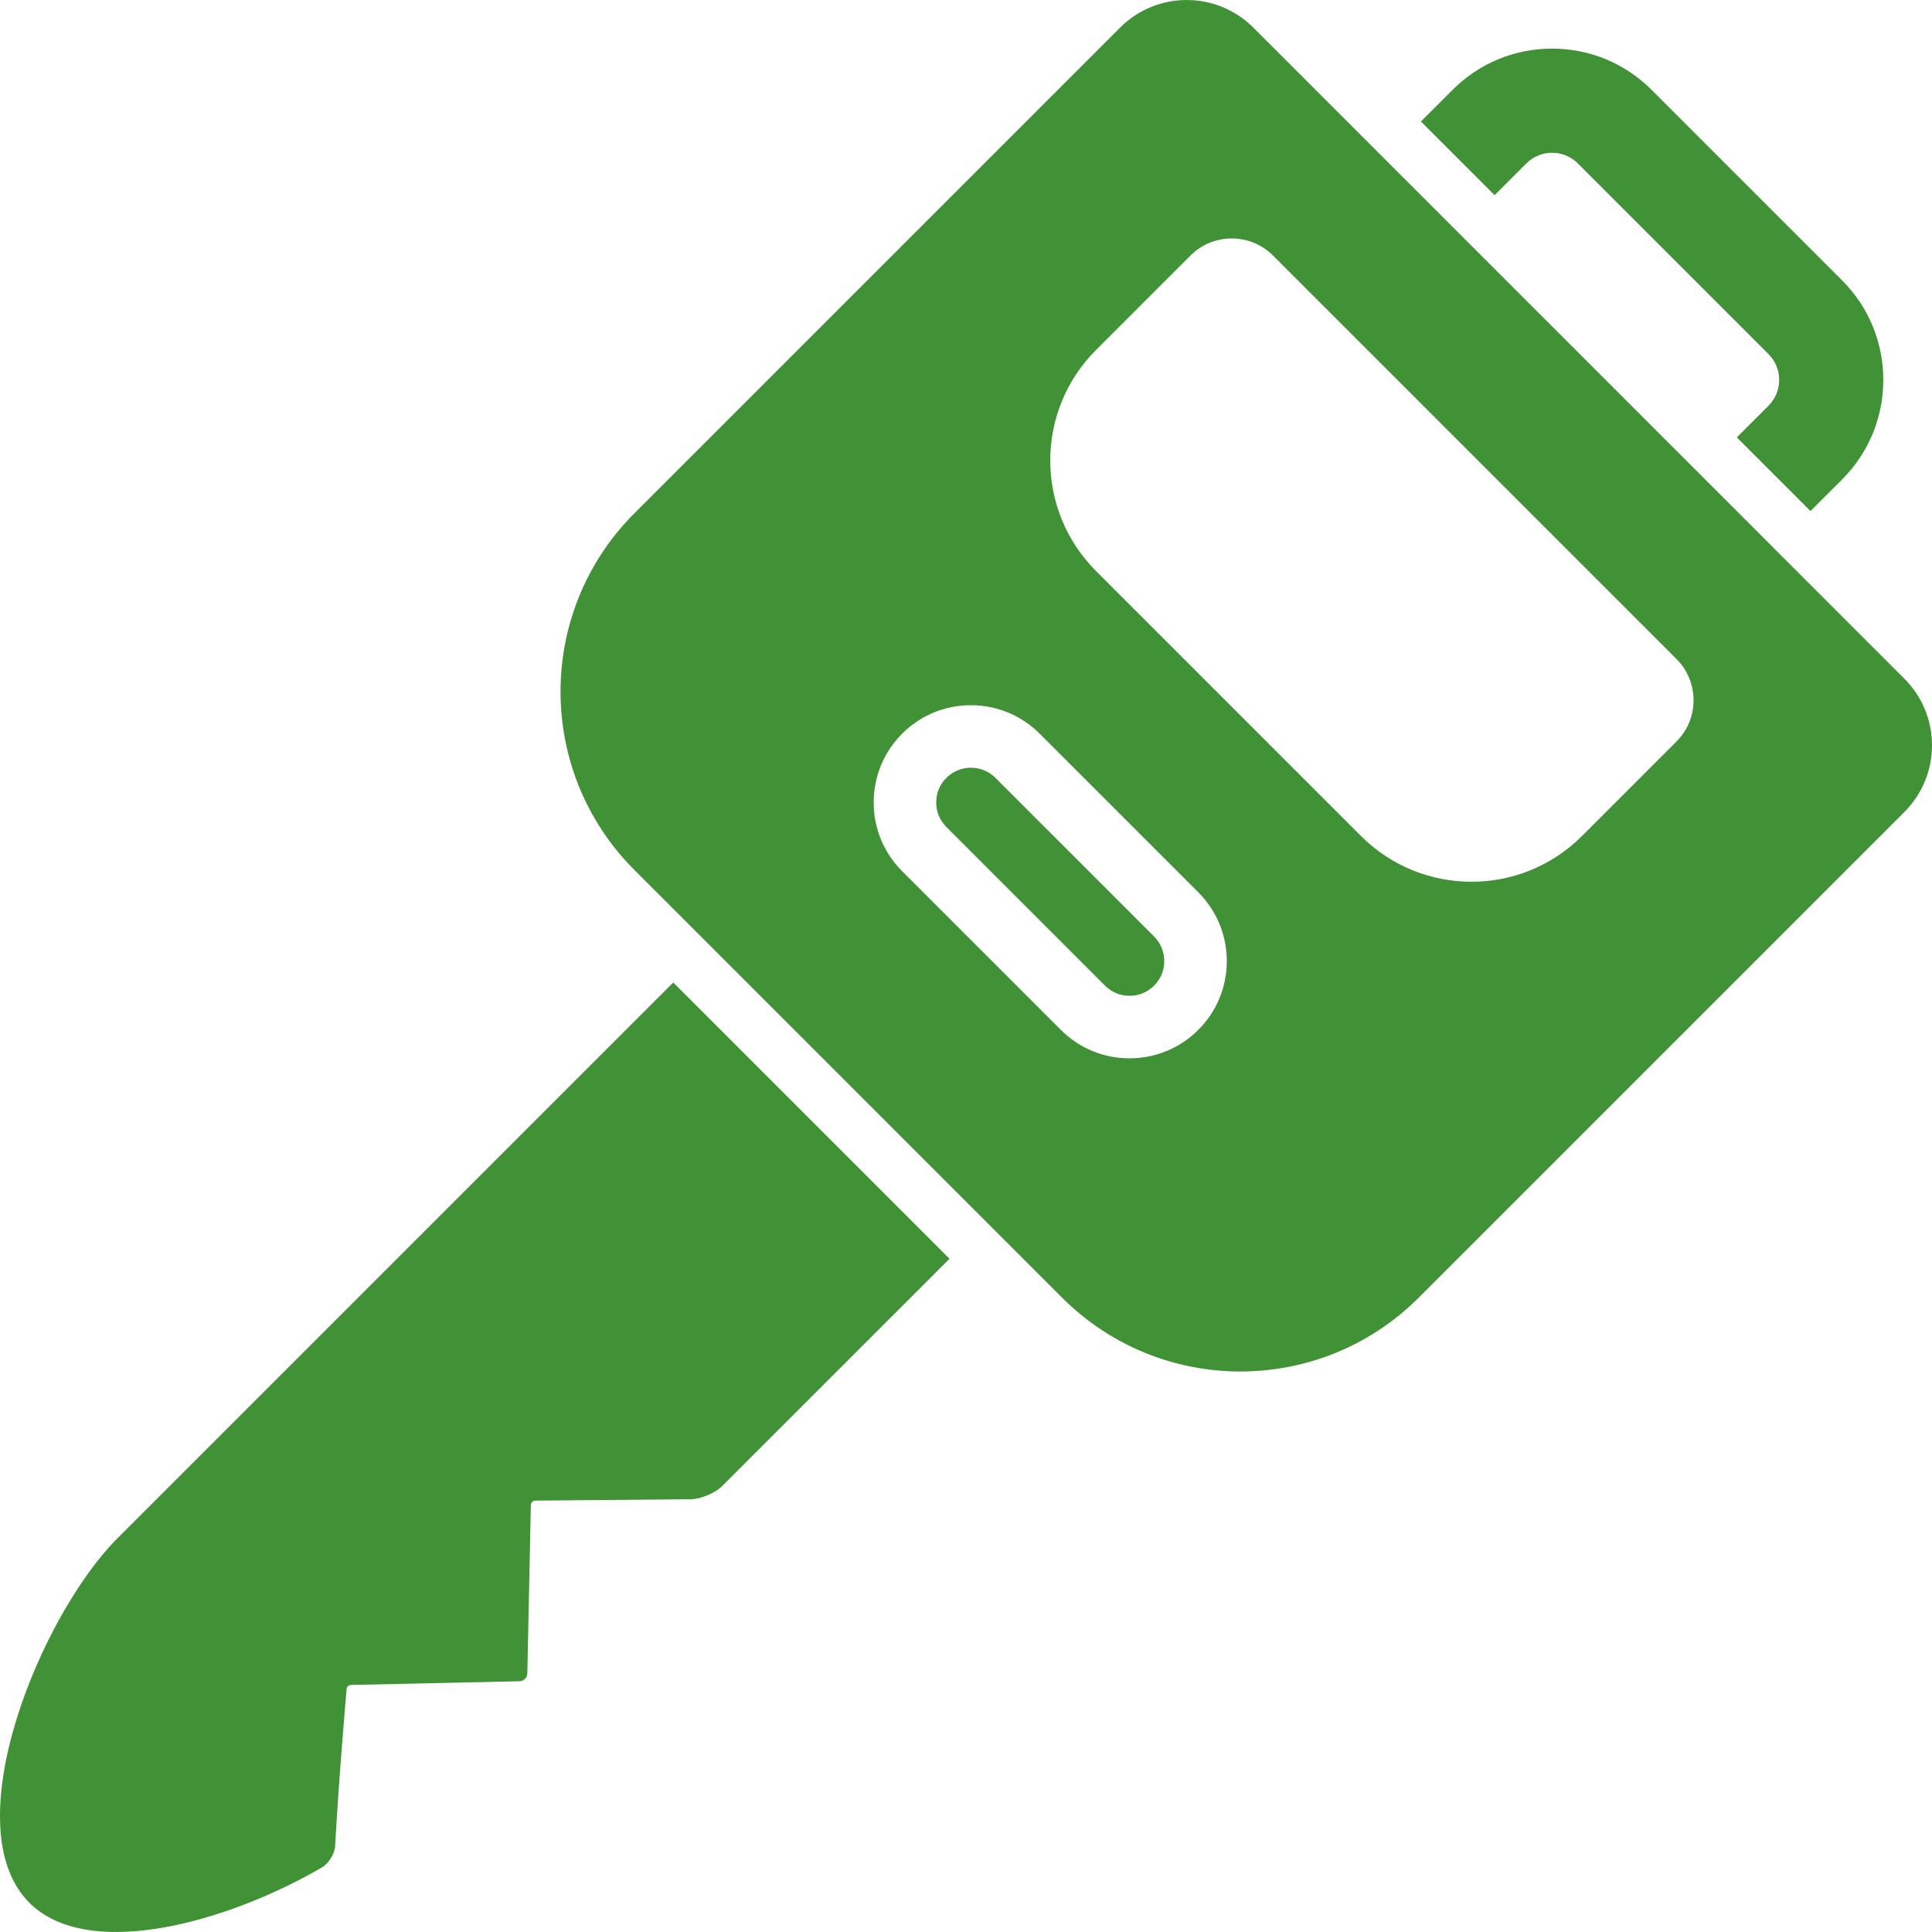 <?xml version="1.0" encoding="UTF-8"?>
<svg enable-background="new 0 0 927.198 927.197" version="1.1" viewBox="0 0 927.2 927.2" xml:space="preserve" xmlns="http://www.w3.org/2000/svg" xmlns:cc="http://creativecommons.org/ns#" xmlns:dc="http://purl.org/dc/elements/1.1/" xmlns:rdf="http://www.w3.org/1999/02/22-rdf-syntax-ns#">
<g fill="#419236">
	<g fill="#419236">
		<path d="m833.52 209.92 35.354 35.355 15.219-15.218c26.319-26.32 26.319-69.146 0-95.468l-91.49-91.49c-12.75-12.749-29.702-19.771-47.732-19.771-18.031 0-34.982 7.021-47.732 19.771l-15.219 15.219 35.355 35.355 15.219-15.219c3.307-3.306 7.702-5.127 12.378-5.127 4.677 0 9.072 1.821 12.378 5.127l91.489 91.489c6.825 6.825 6.825 17.932 0 24.757l-15.219 15.22z"/>
		<path d="m56.352 738.25c-36.614 36.614-78.899 138.26-42.284 174.88 28.087 28.087 94.438 9.746 140.35-16.849 3.323-1.926 6.224-6.597 6.425-10.432 1.565-29.888 5.461-74.824 5.461-74.824 0.013-1.5 0.896-2.383 2.396-2.396l80.602-1.767c2.064-0.045 3.727-1.709 3.77-3.773l1.687-80.521c0.013-1.5 0.896-2.383 2.397-2.396 0 0 52.667-0.465 74.189-0.659 4.97-0.045 11.85-2.931 15.364-6.444 16.873-16.869 64.503-64.495 108.98-108.97l-132.59-132.59-266.74 266.74z"/>
		<path d="m851.2 262.96-249.71-249.71c-8.829-8.829-20.402-13.244-31.974-13.244s-23.146 4.415-31.975 13.244l-233.07 233.07c-47.278 47.278-47.278 123.93 0 171.21l205.21 205.21c23.639 23.64 54.621 35.459 85.604 35.459s61.966-11.819 85.604-35.459l233.07-233.07c17.659-17.659 17.659-46.29 0-63.948l-62.756-62.758zm-276.11 231.28c-6.336 6.337-14.178 10.612-22.715 12.523-3.338 0.747-6.777 1.145-10.281 1.145-12.467 0-24.186-4.854-32.998-13.669l-76.137-76.136c-8.813-8.812-13.668-20.532-13.668-32.998 0-3.56 0.409-7.055 1.181-10.441 1.928-8.476 6.19-16.258 12.487-22.555 8.813-8.814 20.532-13.668 32.997-13.668 12.466 0 24.186 4.854 32.998 13.668l3.092 3.092 73.044 73.045c8.814 8.812 13.669 20.531 13.669 32.998 0 12.464-4.853 24.183-13.669 32.996zm229.47-138.36-45.319 45.319c-29.295 29.295-76.792 29.295-106.09 0l-127.15-127.15c-29.295-29.295-29.295-76.792 0-106.09l45.319-45.319c10.942-10.942 28.682-10.942 39.625 0l10.539 10.54 172.54 172.54 10.54 10.54c10.941 10.941 10.941 28.682-1e-3 39.624z"/>
		<path d="m477.74 373.32c-3.146-3.147-7.333-4.882-11.785-4.882-4.45 0-8.637 1.733-11.783 4.882-3.147 3.147-4.882 7.333-4.882 11.783 0 4.452 1.733 8.639 4.882 11.785l76.136 76.136c3.146 3.147 7.333 4.882 11.785 4.882 4.45 0 8.637-1.733 11.783-4.882 3.147-3.147 4.882-7.333 4.882-11.783 0-4.452-1.733-8.639-4.882-11.785l-76.136-76.136z"/>
	</g>
</g>















</svg>
